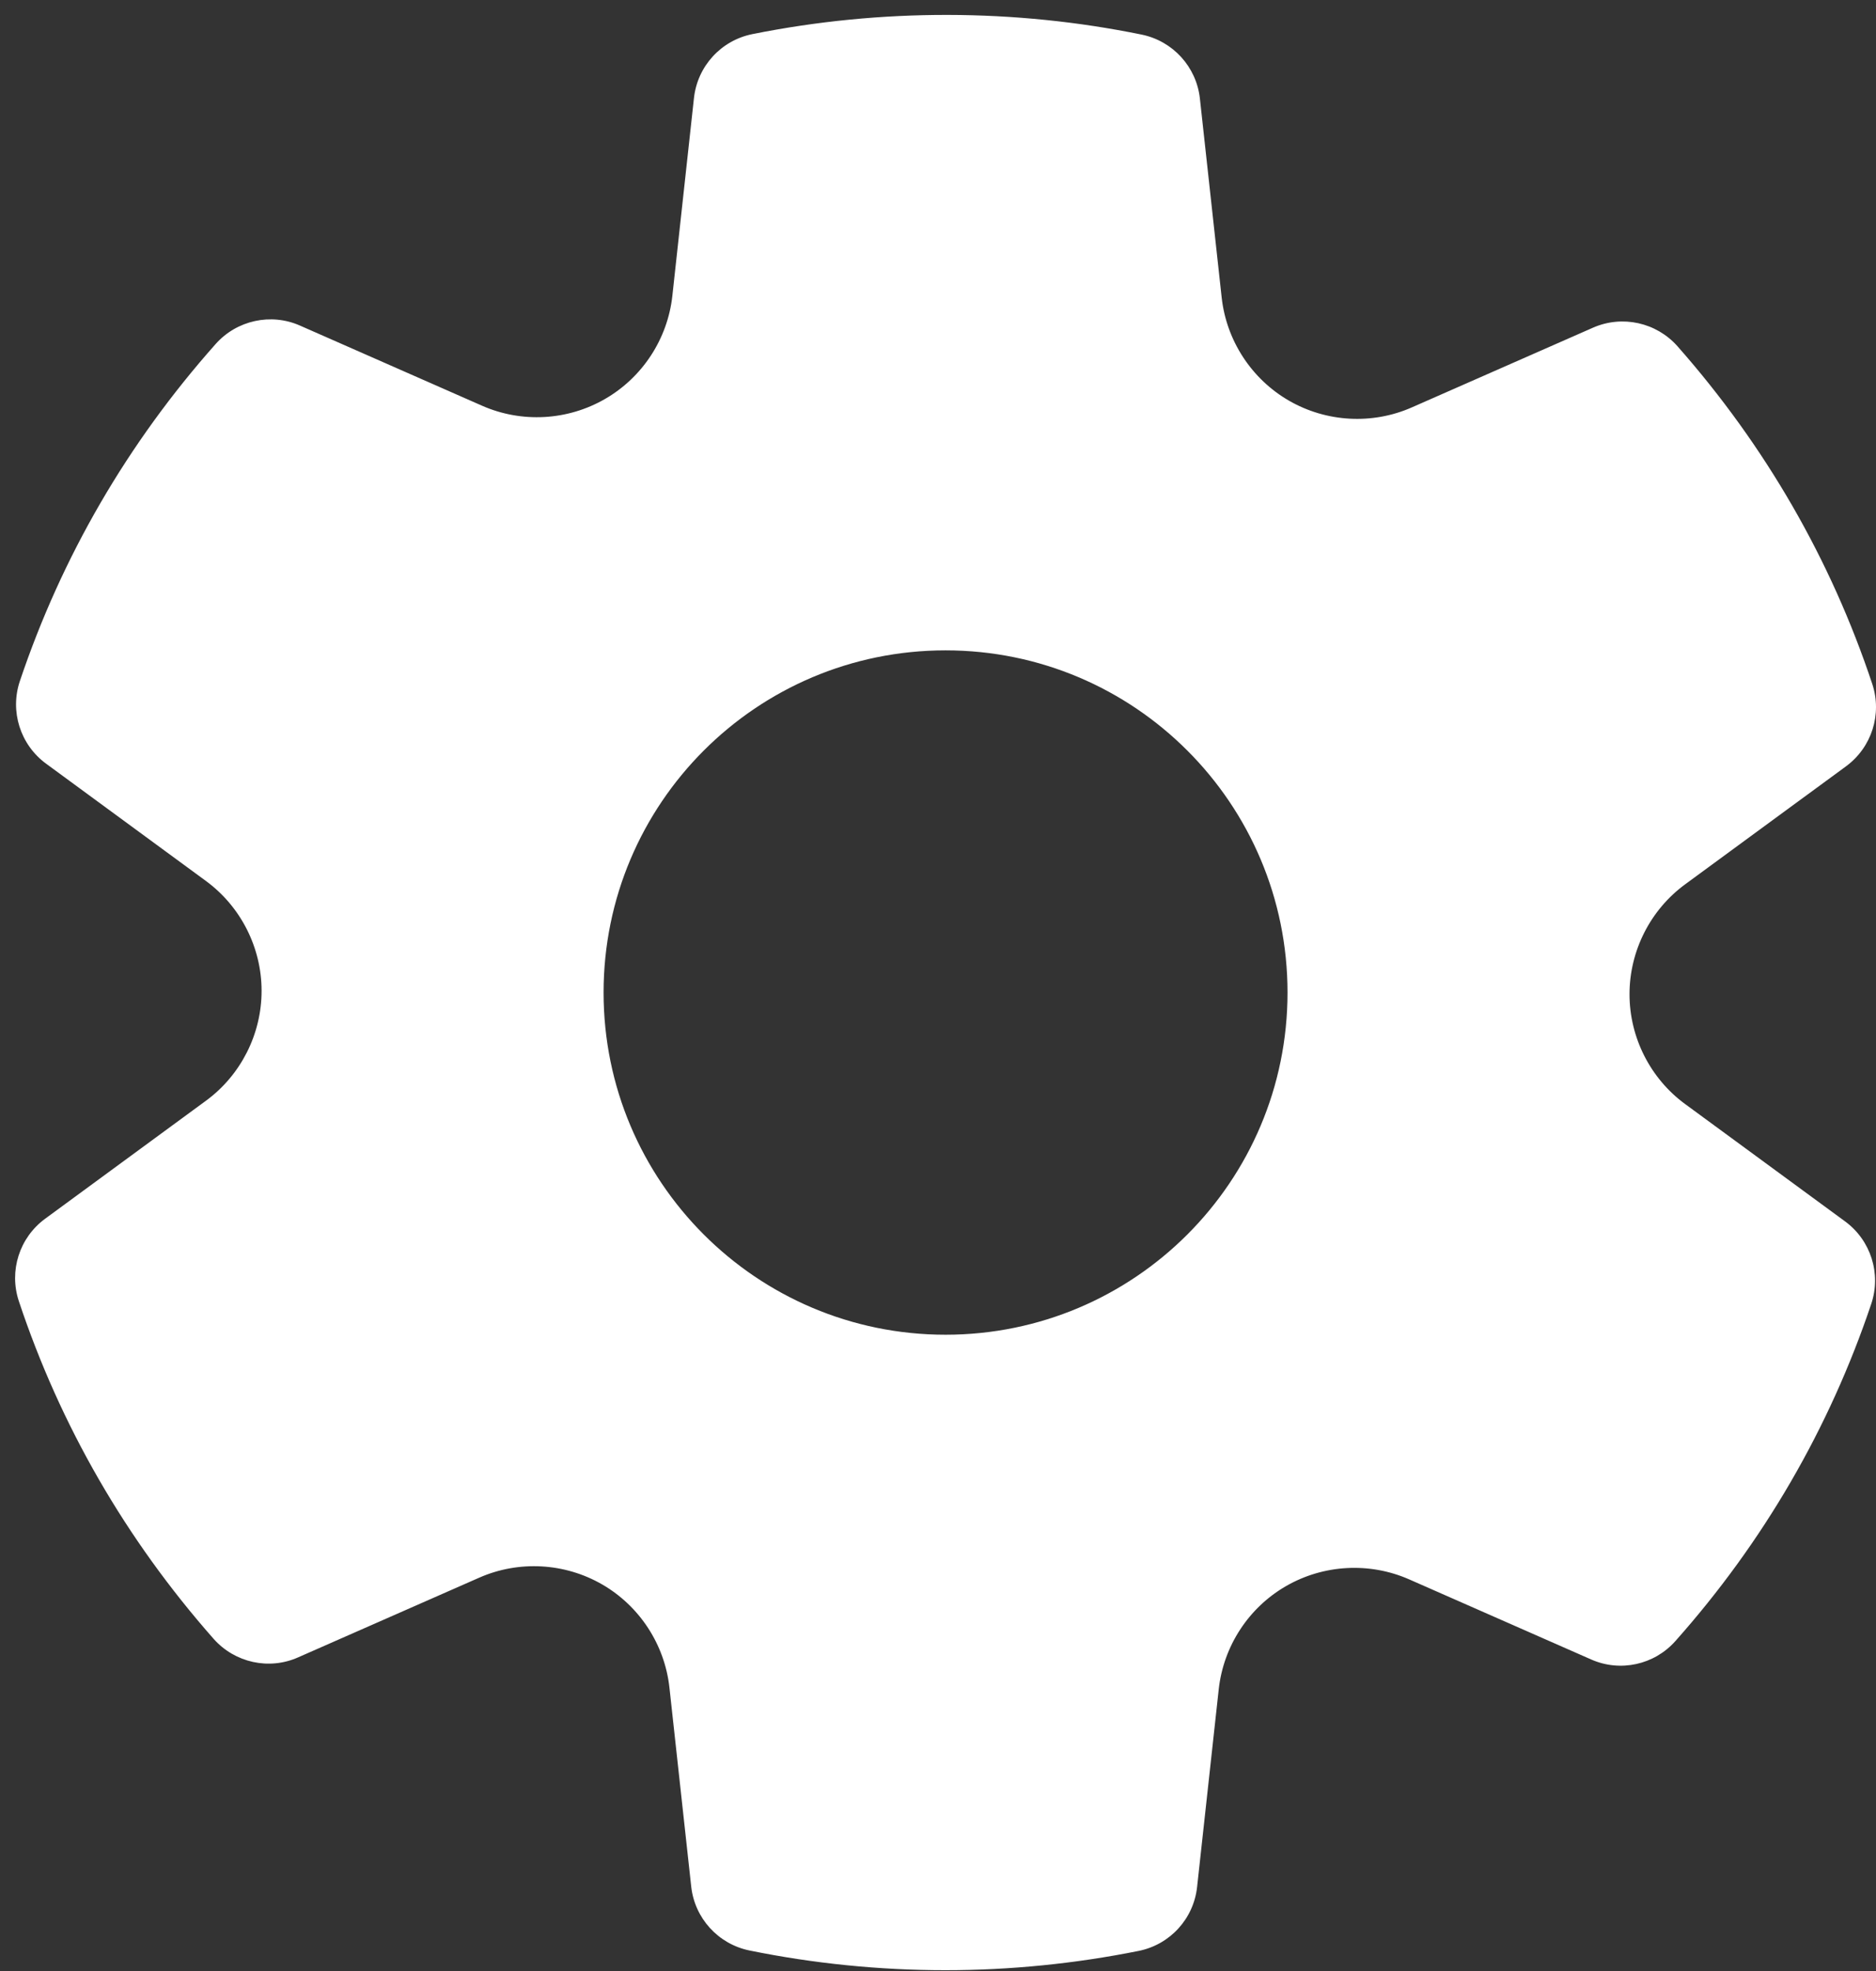 <svg width="80" height="84" viewBox="0 0 80 84" fill="none" xmlns="http://www.w3.org/2000/svg">
<rect x="0" y="0" width="80" height="84" fill="#333333" stroke="none"/>
<path d="M71.862 47.054C70.376 45.965 69.489 44.215 69.489 42.371C69.489 40.527 70.376 38.777 71.859 37.69L78.722 32.658C79.816 31.854 80.268 30.439 79.841 29.15C78.074 23.842 75.28 19 71.534 14.756C70.632 13.739 69.178 13.419 67.934 13.964L60.207 17.362C58.524 18.104 56.564 17.998 54.966 17.075C53.37 16.154 52.299 14.512 52.097 12.681L51.168 4.198C51.02 2.848 50.016 1.748 48.687 1.475C43.276 0.369 37.591 0.35 32.084 1.454C30.747 1.723 29.741 2.823 29.593 4.179L28.672 12.608C28.47 14.442 27.399 16.083 25.799 17.004C24.203 17.925 22.249 18.035 20.559 17.292L12.791 13.875C11.557 13.329 10.099 13.646 9.197 14.66C5.439 18.887 2.632 23.723 0.847 29.027C0.414 30.314 0.864 31.737 1.962 32.544L8.78 37.544C10.268 38.635 11.155 40.385 11.155 42.229C11.155 44.073 10.268 45.823 8.784 46.91L1.922 51.942C0.828 52.746 0.376 54.16 0.803 55.45C2.57 60.758 5.364 65.6 9.109 69.844C10.012 70.862 11.47 71.185 12.71 70.635L20.437 67.237C22.12 66.496 24.078 66.602 25.678 67.525C27.274 68.446 28.345 70.087 28.547 71.919L29.476 80.402C29.624 81.752 30.628 82.852 31.957 83.125C34.695 83.683 37.507 83.966 40.322 83.966C43.068 83.966 45.839 83.689 48.557 83.144C49.895 82.875 50.901 81.775 51.049 80.419L51.972 71.99C52.174 70.156 53.245 68.514 54.845 67.594C56.441 66.675 58.397 66.567 60.084 67.306L67.853 70.723C69.091 71.271 70.545 70.954 71.447 69.937C75.205 65.71 78.012 60.875 79.797 55.571C80.23 54.283 79.78 52.86 78.682 52.054L71.862 47.054ZM40.322 56.883C32.268 56.883 25.739 50.354 25.739 42.3C25.739 34.246 32.268 27.717 40.322 27.717C48.376 27.717 54.905 34.246 54.905 42.3C54.905 50.354 48.376 56.883 40.322 56.883Z" fill="white"/>
</svg>

